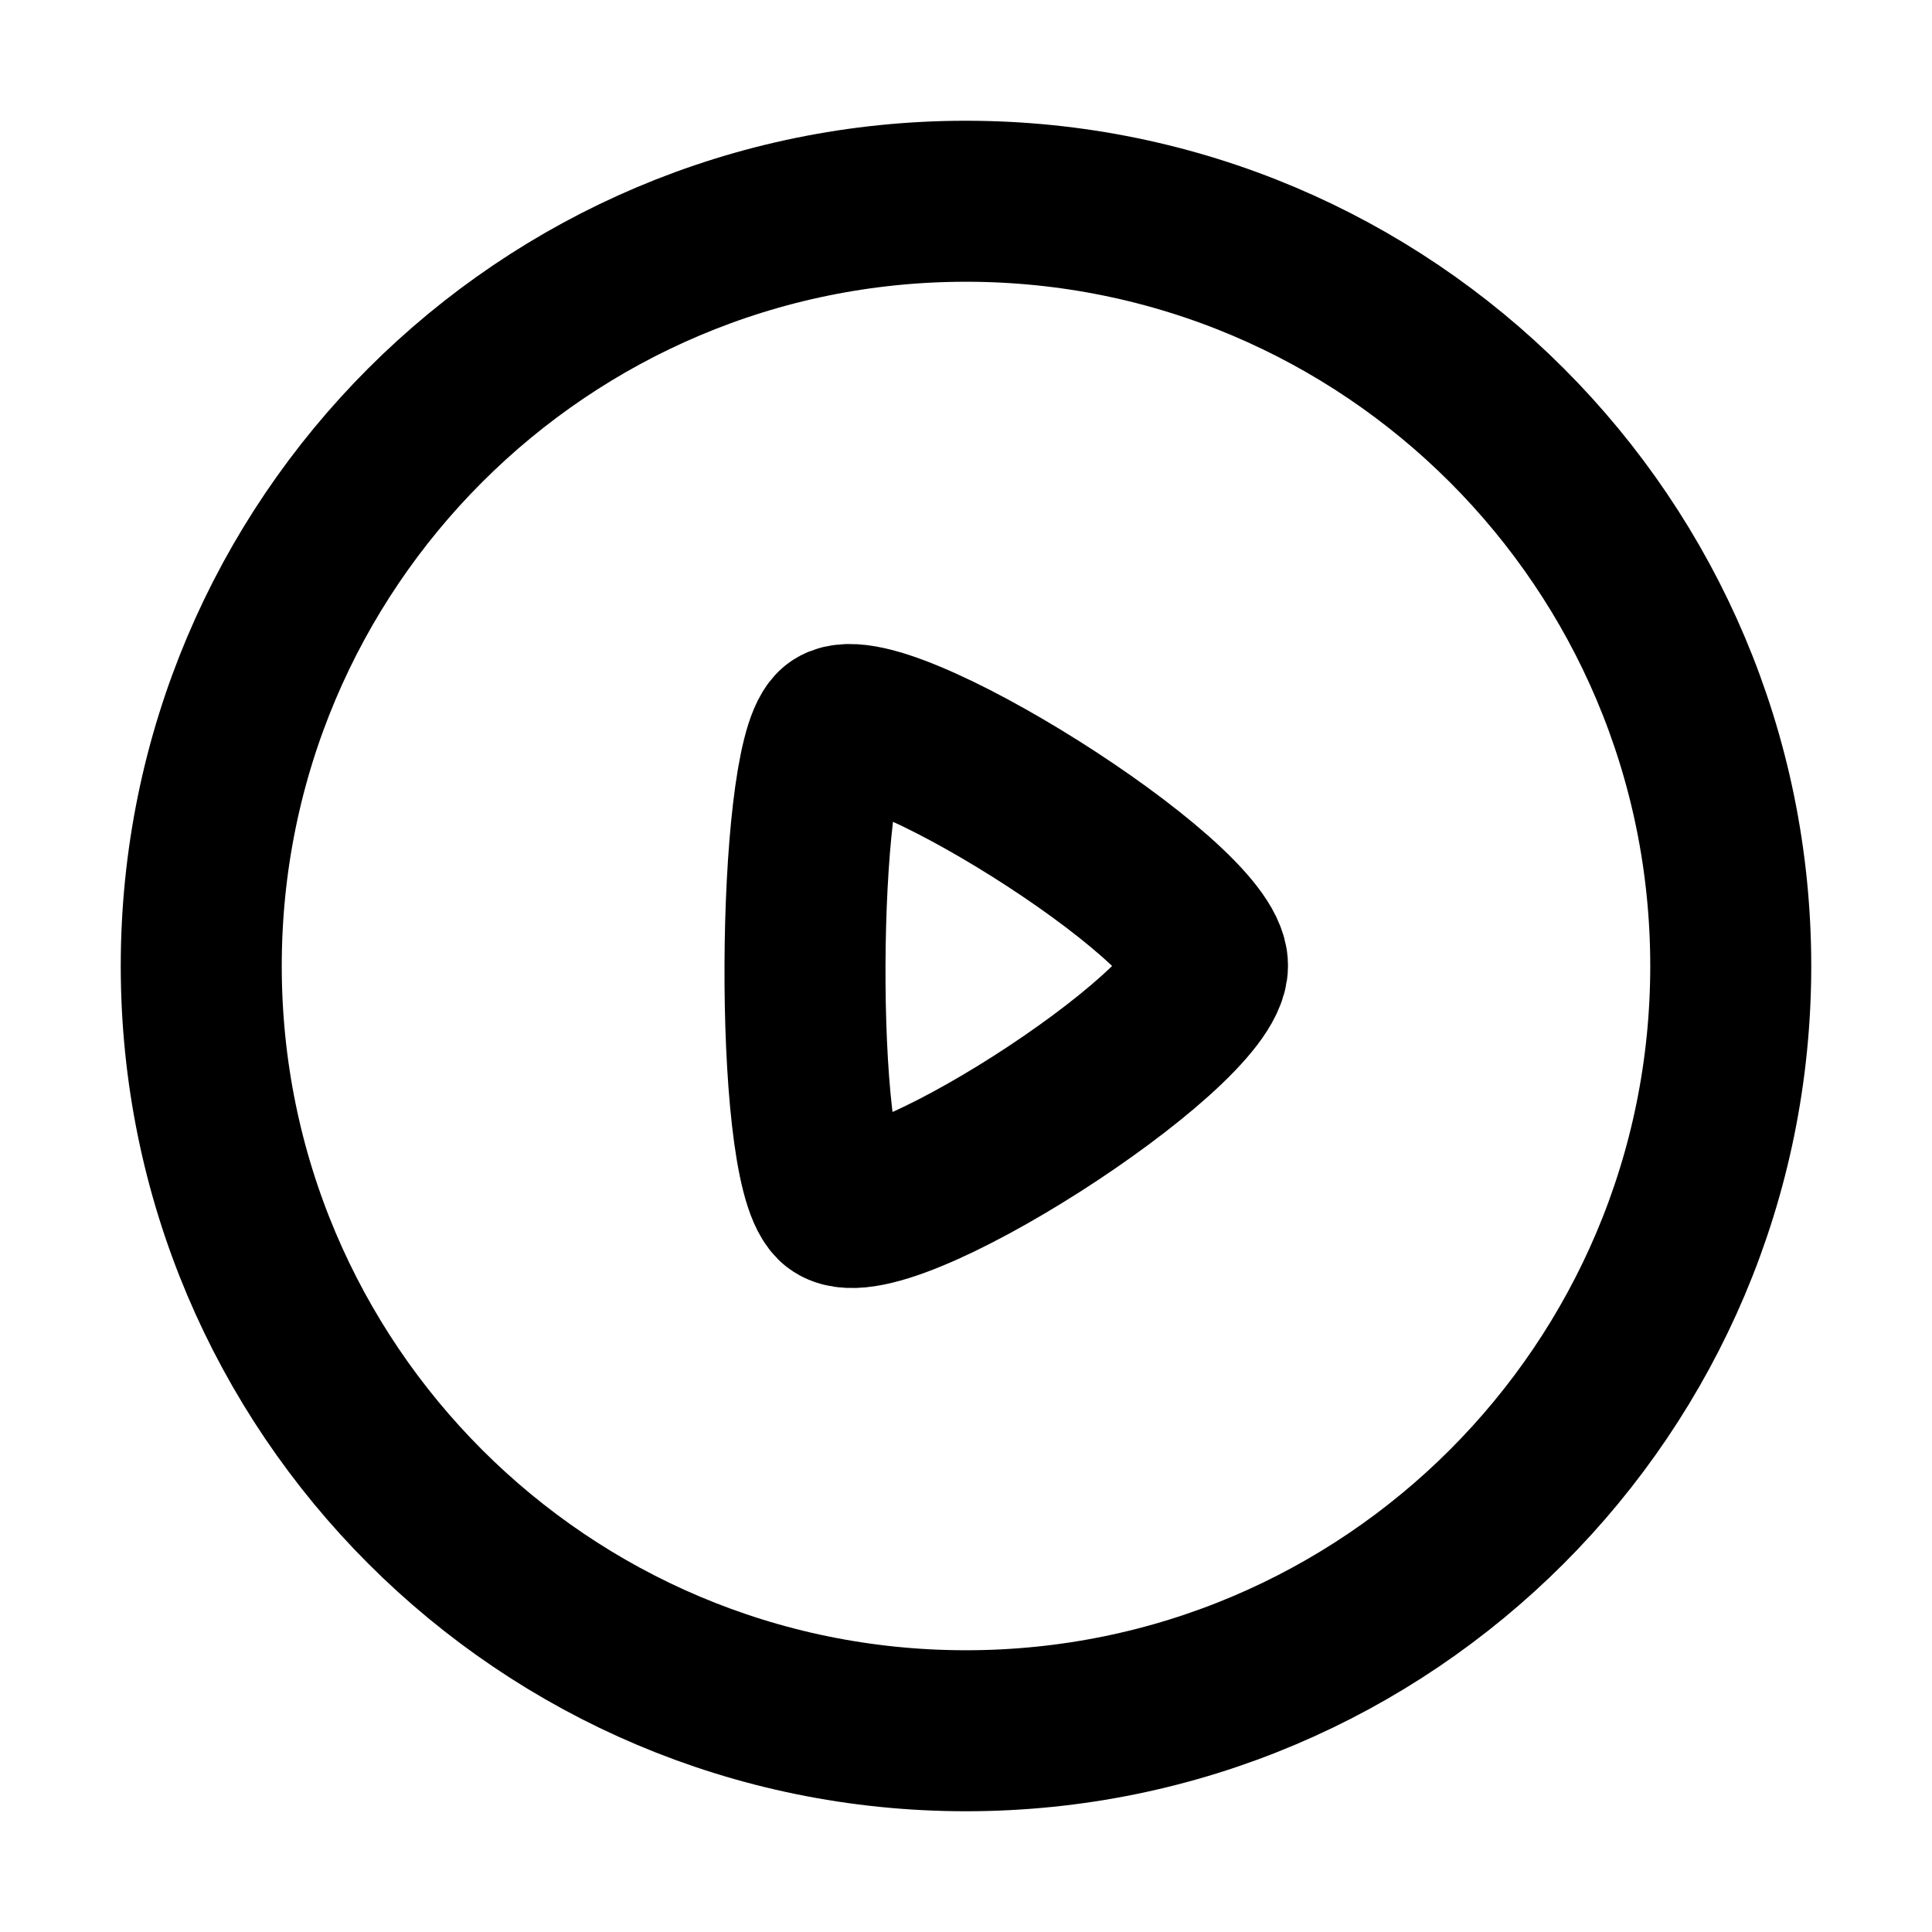 <?xml version="1.0" encoding="UTF-8"?>
<svg width="24px"  height="24px"  viewBox="0 0 24 24" version="1.1" xmlns="http://www.w3.org/2000/svg" xmlns:xlink="http://www.w3.org/1999/xlink">
    <title>Iconly/Light/Play</title>
    <g id="Iconly/Light/Play" stroke="#000000"  stroke-width="2"  fill="none" fill-rule="evenodd" stroke-linecap="round" stroke-linejoin="round">
        <g id="Play" transform="translate(2.5, 2.5)" stroke="#000000"  stroke-width="2" >
            <path d="M9.5,0 C14.746,0 19,4.253 19,9.5 C19,14.747 14.746,19 9.5,19 C4.253,19 0,14.747 0,9.5 C0,4.253 4.253,0 9.5,0 Z" id="Stroke-1"></path>
            <path d="M12.5,9.495 C12.5,8.684 8.343,6.089 7.871,6.556 C7.399,7.022 7.354,11.924 7.871,12.435 C8.388,12.947 12.5,10.306 12.5,9.495 Z" id="Stroke-3"></path>
        </g>
    </g>
</svg>